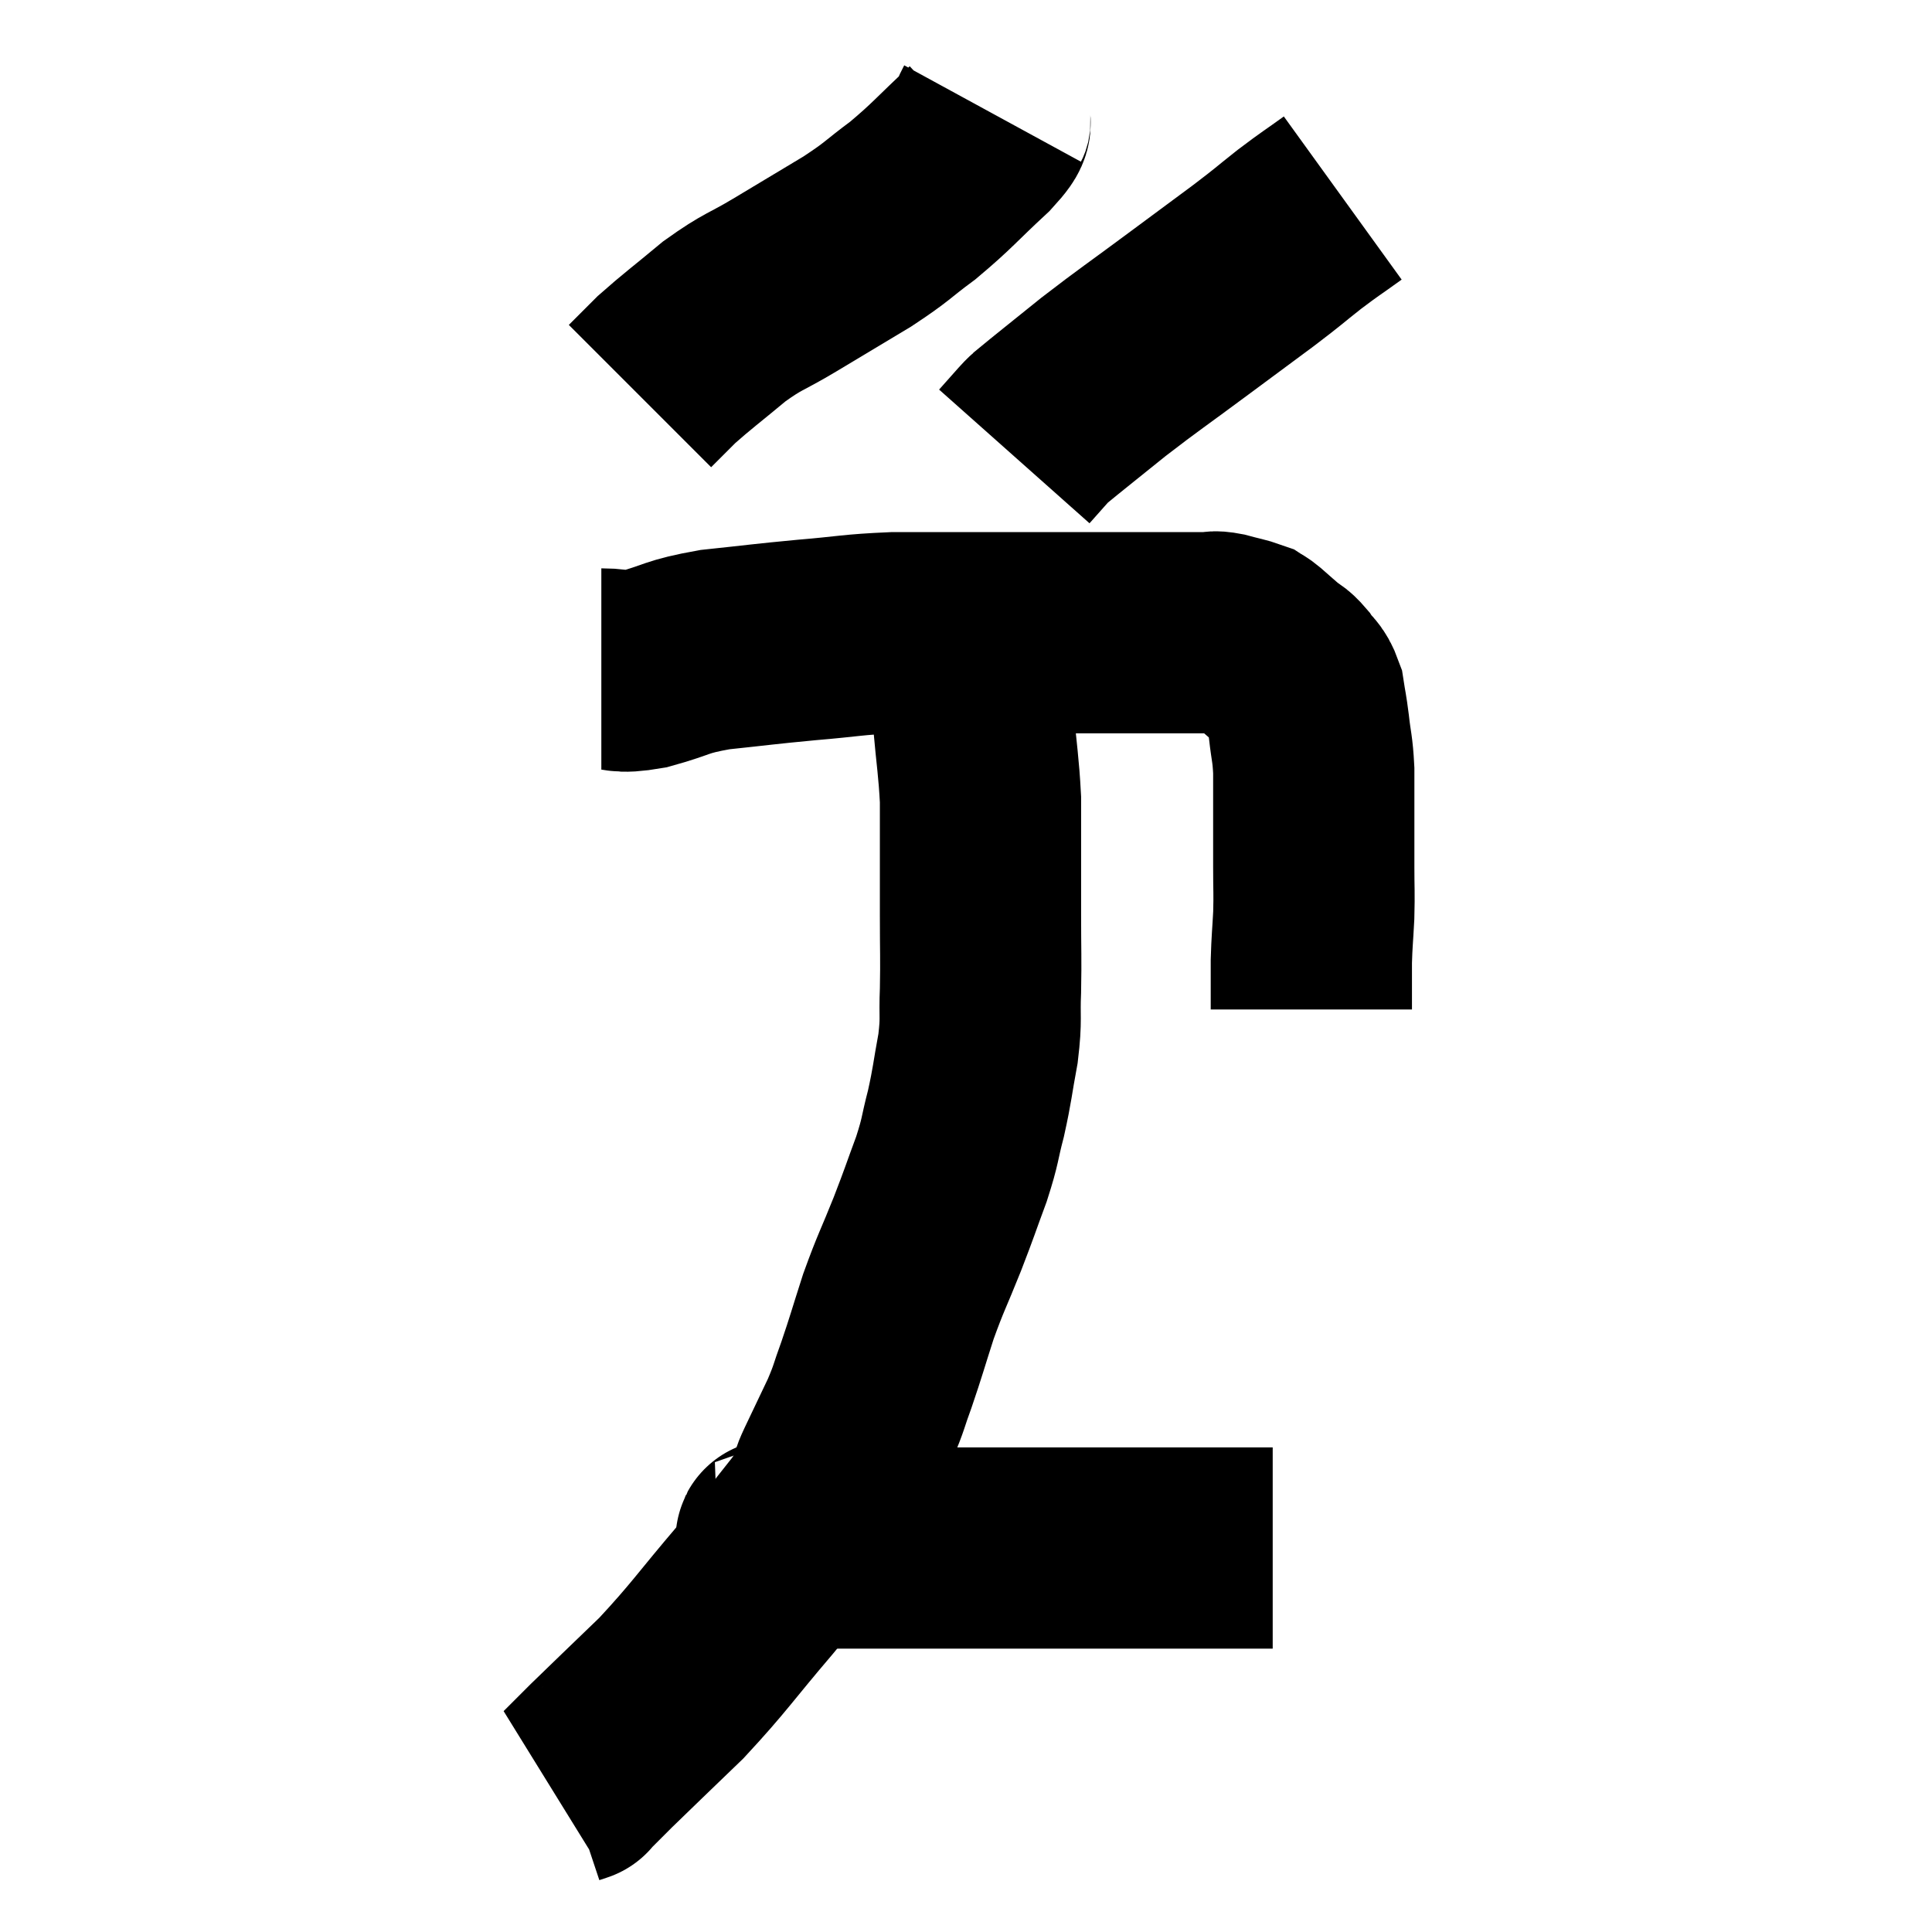 <svg width="48" height="48" viewBox="0 0 48 48" xmlns="http://www.w3.org/2000/svg"><path d="M 14.94 16.62 C 15.48 16.62, 15.315 16.74, 16.02 16.62 C 16.89 16.38, 16.755 16.32, 17.76 16.14 C 18.9 16.02, 18.93 16.005, 20.04 15.9 C 21.12 15.81, 21.15 15.765, 22.2 15.72 C 23.22 15.72, 23.325 15.72, 24.24 15.72 C 25.05 15.72, 25.035 15.72, 25.86 15.72 C 26.7 15.72, 26.76 15.72, 27.54 15.72 C 28.26 15.72, 28.35 15.72, 28.98 15.72 C 29.52 15.72, 29.715 15.72, 30.06 15.72 C 30.21 15.72, 30.12 15.675, 30.36 15.72 C 30.69 15.81, 30.81 15.825, 31.02 15.9 C 31.11 15.96, 31.035 15.885, 31.2 16.02 C 31.44 16.23, 31.47 16.26, 31.68 16.44 C 31.86 16.59, 31.86 16.53, 32.04 16.74 C 32.22 17.01, 32.28 16.95, 32.4 17.28 C 32.46 17.67, 32.46 17.595, 32.52 18.06 C 32.58 18.6, 32.61 18.57, 32.64 19.14 C 32.64 19.74, 32.64 19.74, 32.64 20.34 C 32.64 20.94, 32.64 20.94, 32.64 21.54 C 32.64 22.14, 32.655 22.155, 32.64 22.74 C 32.61 23.31, 32.595 23.37, 32.58 23.88 C 32.58 24.33, 32.58 24.48, 32.58 24.78 C 32.58 24.93, 32.58 25.005, 32.58 25.08 C 32.58 25.08, 32.58 25.08, 32.58 25.08 L 32.58 25.08" fill="none" stroke="black" stroke-width="5"></path><path d="M 22.98 15.48 C 23.25 15.75, 23.22 15.435, 23.52 16.02 C 23.85 16.92, 23.97 16.86, 24.18 17.82 C 24.27 18.84, 24.315 19.02, 24.36 19.86 C 24.36 20.52, 24.36 20.46, 24.36 21.18 C 24.36 21.96, 24.36 21.885, 24.36 22.74 C 24.36 23.67, 24.375 23.775, 24.36 24.6 C 24.33 25.32, 24.39 25.275, 24.3 26.04 C 24.15 26.85, 24.165 26.91, 24 27.66 C 23.82 28.35, 23.88 28.29, 23.64 29.04 C 23.34 29.85, 23.37 29.805, 23.04 30.66 C 22.68 31.56, 22.635 31.59, 22.32 32.46 C 22.05 33.3, 22.02 33.435, 21.78 34.14 C 21.57 34.71, 21.615 34.68, 21.36 35.28 C 21.06 35.91, 21.045 35.94, 20.76 36.54 C 20.49 37.11, 20.715 36.945, 20.22 37.68 C 19.5 38.58, 19.665 38.415, 18.78 39.48 C 17.73 40.71, 17.64 40.905, 16.68 41.94 C 15.81 42.78, 15.54 43.035, 14.94 43.62 C 14.61 43.95, 14.445 44.115, 14.28 44.28 C 14.28 44.28, 14.325 44.265, 14.28 44.28 L 14.1 44.34" fill="none" stroke="black" stroke-width="5"></path><path d="M 19.32 38.28 C 19.35 38.28, 19.17 38.235, 19.38 38.28 C 19.77 38.37, 19.65 38.415, 20.16 38.46 C 20.79 38.46, 20.37 38.46, 21.42 38.46 C 22.89 38.46, 23.115 38.46, 24.36 38.46 C 25.38 38.46, 25.455 38.46, 26.4 38.46 C 27.27 38.46, 27.345 38.46, 28.14 38.46 C 28.86 38.46, 29.025 38.46, 29.58 38.46 C 29.97 38.46, 29.925 38.46, 30.36 38.46 C 30.84 38.46, 31.005 38.46, 31.32 38.46 L 31.62 38.46" fill="none" stroke="black" stroke-width="5"></path><path d="M 24.66 2.82 C 24.48 3.15, 24.795 2.94, 24.3 3.48 C 23.49 4.23, 23.43 4.35, 22.68 4.98 C 21.99 5.49, 22.095 5.475, 21.3 6 C 20.4 6.54, 20.325 6.585, 19.5 7.08 C 18.75 7.53, 18.735 7.455, 18 7.98 C 17.28 8.58, 17.085 8.715, 16.56 9.18 C 16.23 9.51, 16.065 9.675, 15.9 9.84 L 15.9 9.84" fill="none" stroke="black" stroke-width="5"></path><path d="M 33.36 4.92 C 32.82 5.31, 32.835 5.28, 32.28 5.7 C 31.71 6.15, 31.83 6.075, 31.14 6.6 C 30.33 7.2, 30.45 7.11, 29.52 7.8 C 28.47 8.58, 28.335 8.655, 27.42 9.36 C 26.64 9.99, 26.295 10.26, 25.86 10.62 C 25.77 10.71, 25.845 10.62, 25.68 10.8 L 25.2 11.34" fill="none" stroke="black" stroke-width="5"></path></svg>